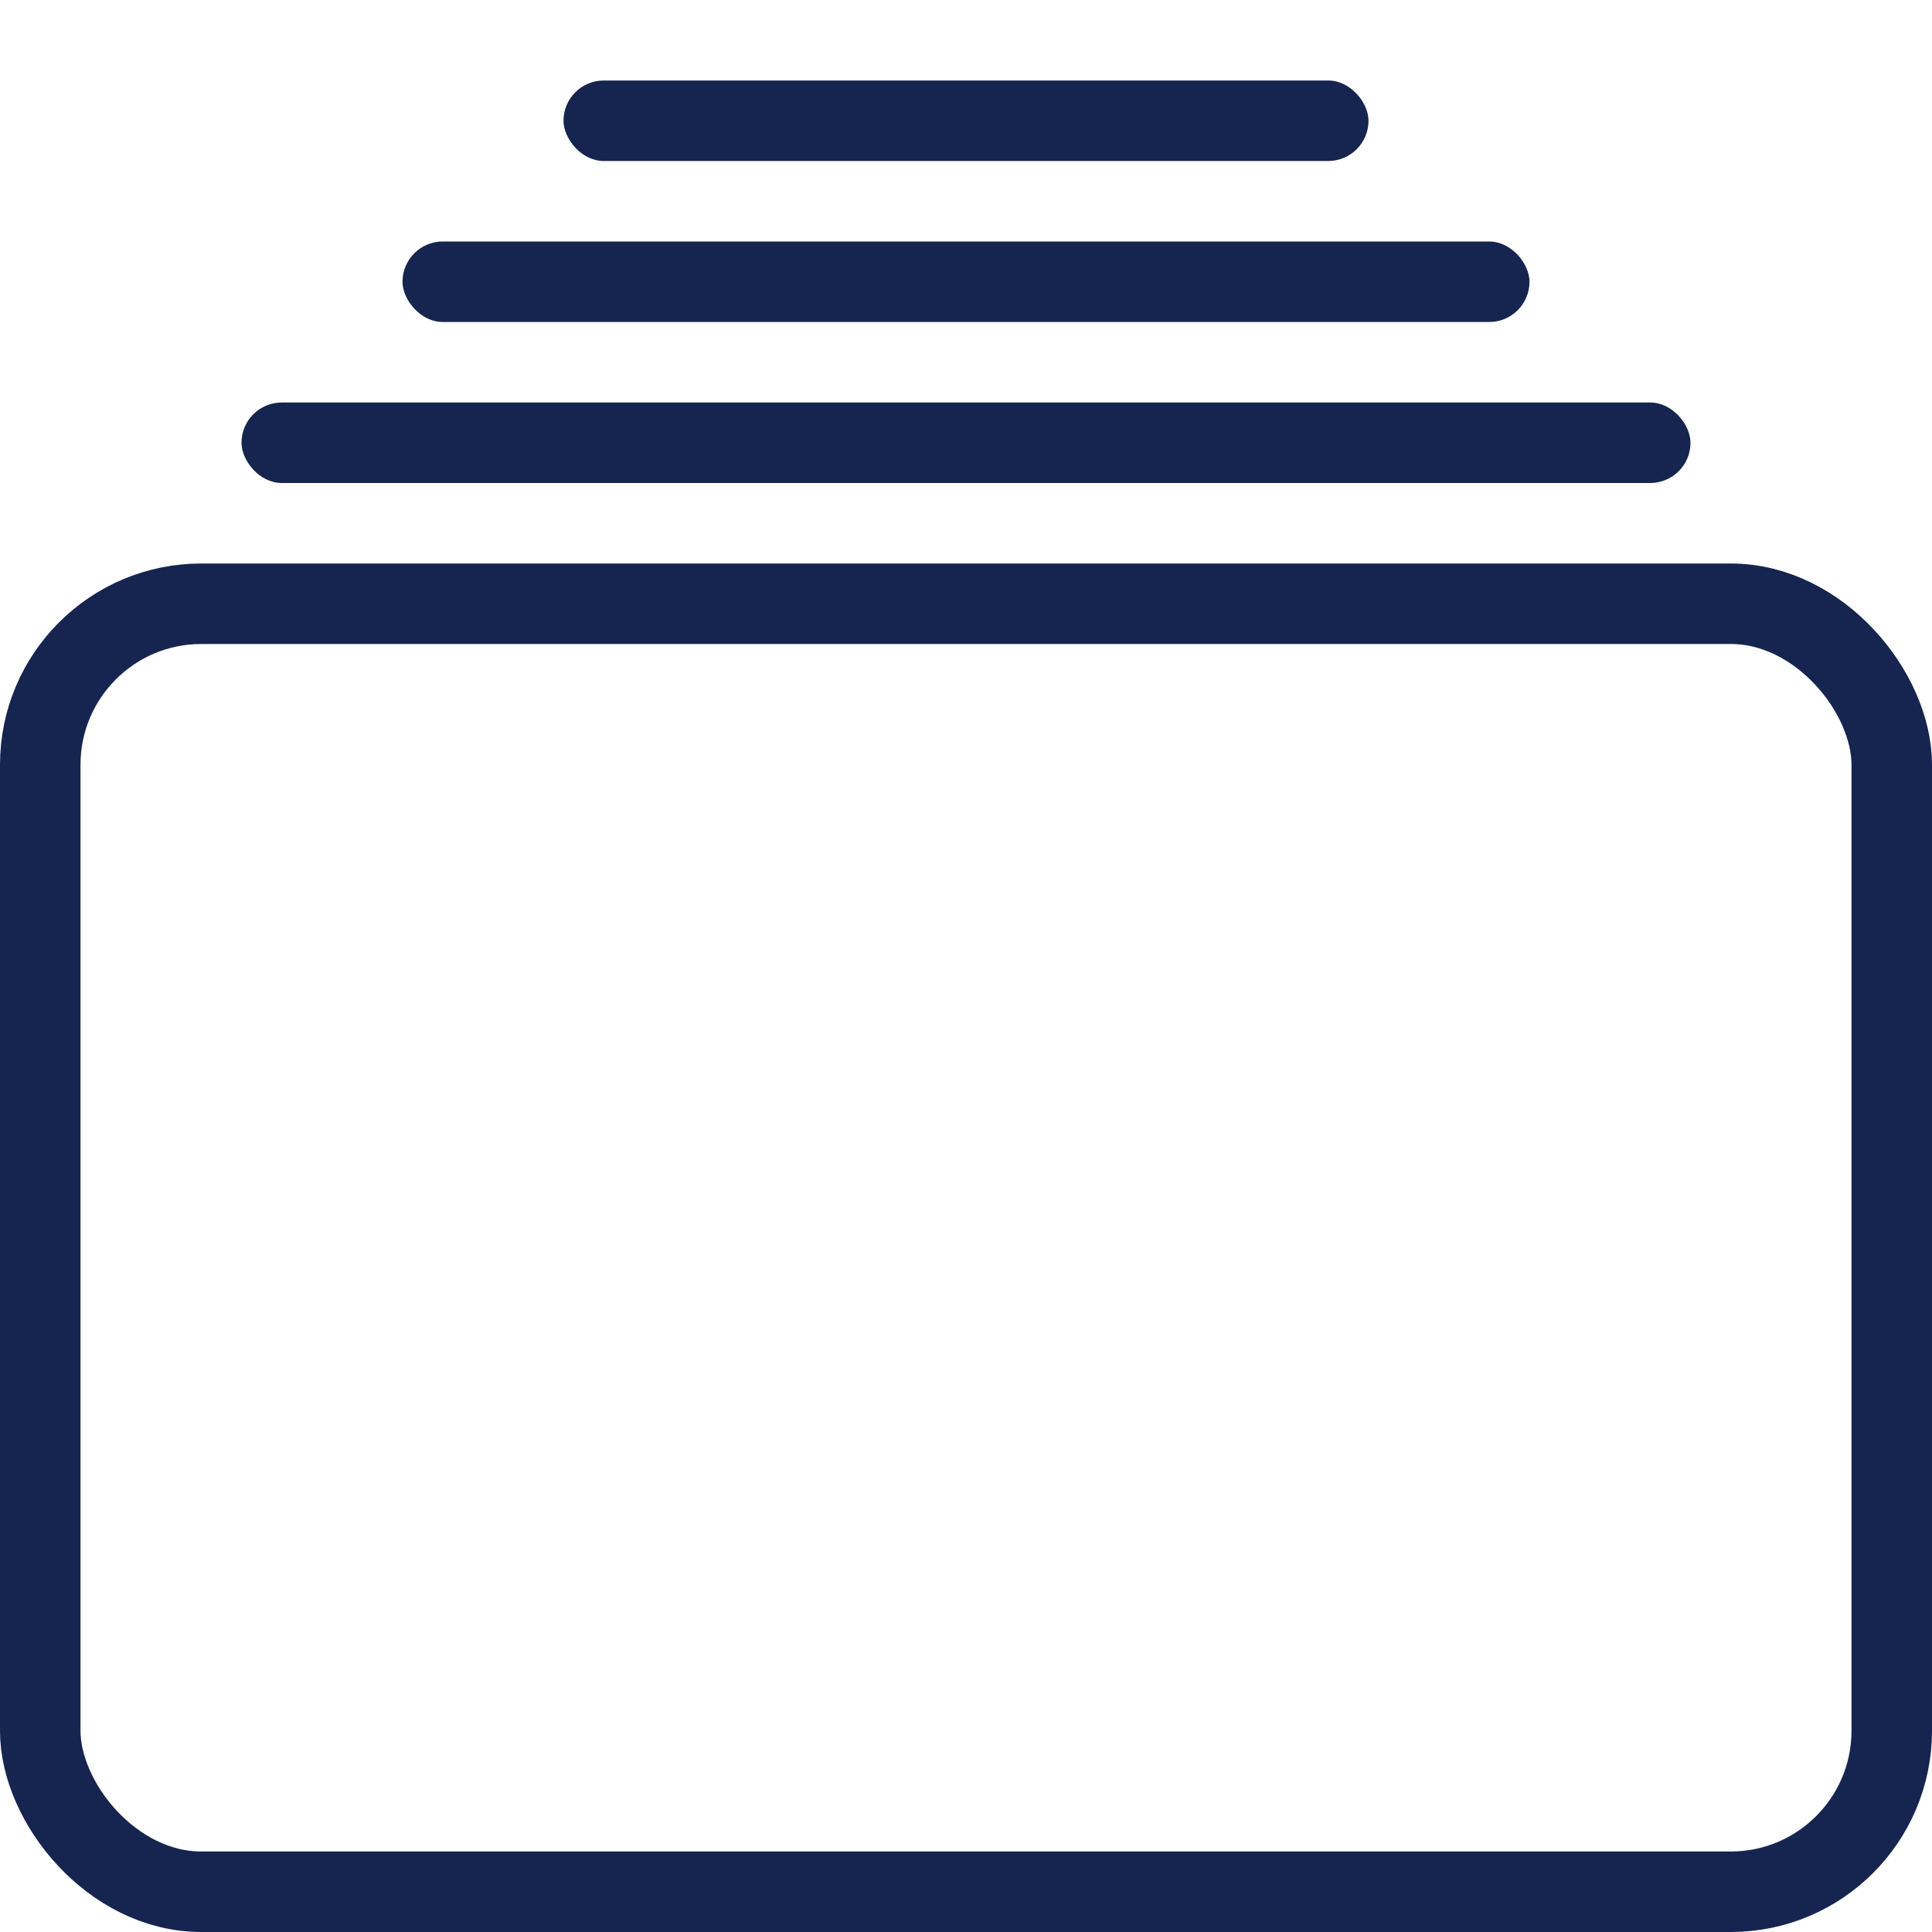 <svg xmlns="http://www.w3.org/2000/svg" width="24" height="24" viewBox="0 0 24 24">
    <g fill="none" fill-rule="evenodd">
        <rect width="23" height="16" x=".5" y="7.5" stroke="#16254F" rx="2"/>
        <rect width="18" height="1" x="3" y="5" fill="#16254F" rx=".5"/>
        <rect width="14" height="1" x="5" y="3" fill="#16254F" rx=".5"/>
        <rect width="10" height="1" x="7" y="1" fill="#16254F" rx=".5"/>
    </g>
</svg>
